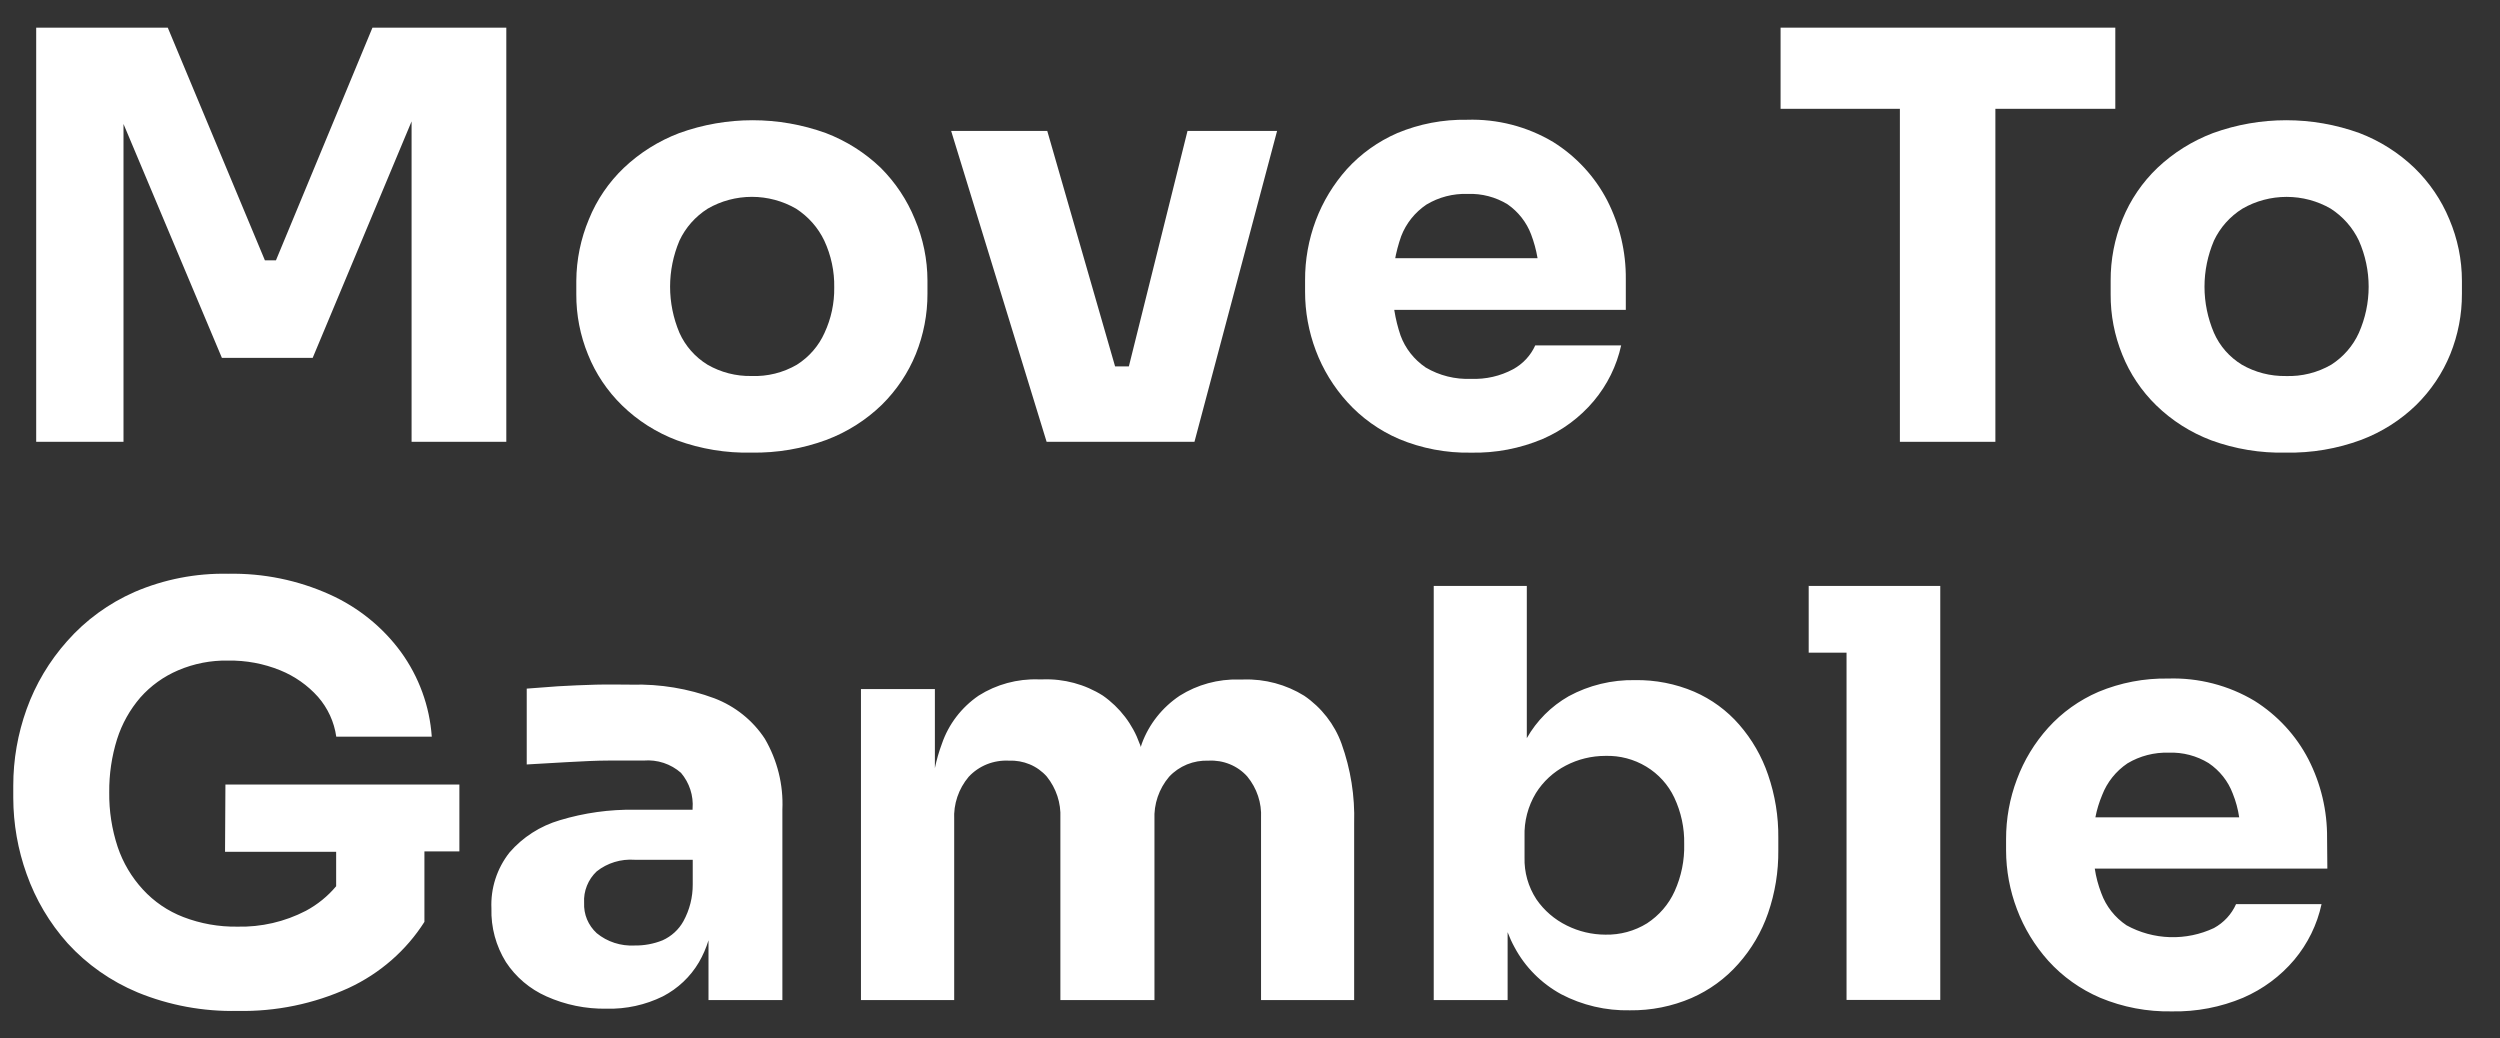 <svg width="65" height="27" viewBox="0 0 65 27" fill="none" xmlns="http://www.w3.org/2000/svg">
<rect x="0" y="0" width="65" height="27" fill="#333333" stroke="none"/>
<path d="M0.941 11.487V0.719H4.362L6.887 6.768H7.175L9.684 0.719H13.164V11.487H10.701V2.295L11.048 2.327L8.13 9.304H5.769L2.834 2.327L3.211 2.295V11.487H0.941Z" fill="white"/>
<path d="M19.539 11.768C18.879 11.783 18.222 11.675 17.604 11.449C17.068 11.247 16.581 10.938 16.174 10.541C15.789 10.165 15.487 9.715 15.289 9.22C15.085 8.721 14.981 8.188 14.984 7.65V7.299C14.988 6.75 15.099 6.208 15.312 5.7C15.515 5.197 15.825 4.742 16.22 4.364C16.635 3.971 17.125 3.664 17.663 3.459C18.892 3.015 20.242 3.015 21.471 3.459C22.005 3.663 22.491 3.971 22.9 4.364C23.283 4.747 23.584 5.2 23.786 5.697C24.002 6.204 24.113 6.747 24.114 7.295V7.634C24.116 8.171 24.013 8.704 23.812 9.204C23.611 9.698 23.31 10.147 22.927 10.525C22.518 10.922 22.029 11.232 21.49 11.436C20.867 11.666 20.205 11.779 19.539 11.768ZM19.539 9.776C19.953 9.792 20.363 9.69 20.72 9.482C21.037 9.281 21.287 8.993 21.438 8.654C21.61 8.284 21.696 7.881 21.69 7.474C21.698 7.055 21.609 6.639 21.431 6.256C21.27 5.918 21.016 5.631 20.697 5.425C20.349 5.224 19.953 5.118 19.549 5.118C19.145 5.118 18.748 5.224 18.401 5.425C18.08 5.628 17.825 5.916 17.666 6.256C17.341 7.024 17.341 7.886 17.666 8.654C17.819 8.995 18.072 9.284 18.395 9.482C18.741 9.682 19.137 9.784 19.539 9.776Z" fill="white"/>
<path d="M27.212 11.487L24.73 3.405H27.229L29.557 11.487H27.212ZM27.97 11.487V9.527H30.407V11.487H27.97ZM28.862 11.487L30.875 3.405H33.204L31.056 11.487H28.862Z" fill="white"/>
<path d="M38.244 11.769C37.602 11.781 36.965 11.66 36.375 11.414C35.861 11.192 35.402 10.865 35.03 10.454C34.674 10.061 34.395 9.605 34.21 9.112C34.026 8.622 33.931 8.105 33.932 7.583V7.289C33.929 6.758 34.023 6.231 34.21 5.732C34.394 5.242 34.669 4.789 35.02 4.396C35.384 3.996 35.831 3.677 36.332 3.459C36.903 3.221 37.519 3.103 38.139 3.114C38.931 3.088 39.714 3.291 40.389 3.696C40.986 4.071 41.469 4.596 41.789 5.214C42.113 5.85 42.278 6.551 42.271 7.26V8.057H34.935V6.714H40.809L40.021 7.334C40.031 6.911 39.959 6.49 39.808 6.093C39.69 5.78 39.477 5.508 39.198 5.313C38.888 5.123 38.526 5.028 38.159 5.042C37.781 5.029 37.408 5.126 37.086 5.32C36.787 5.522 36.558 5.809 36.431 6.141C36.135 6.976 36.129 7.883 36.414 8.722C36.538 9.06 36.767 9.351 37.07 9.556C37.425 9.765 37.836 9.868 38.251 9.85C38.63 9.865 39.007 9.779 39.339 9.601C39.596 9.461 39.798 9.243 39.916 8.981H42.15C42.034 9.511 41.79 10.006 41.438 10.426C41.08 10.852 40.624 11.191 40.107 11.414C39.519 11.662 38.884 11.783 38.244 11.769Z" fill="white"/>
<path d="M46.295 2.829V0.719H54.998V2.829H46.295ZM49.397 11.487V2.535H51.88V11.487H49.397Z" fill="white"/>
<path d="M59.432 11.768C58.771 11.784 58.113 11.675 57.494 11.449C56.958 11.246 56.471 10.937 56.064 10.541C55.678 10.165 55.377 9.715 55.179 9.22C54.976 8.721 54.873 8.188 54.877 7.65V7.299C54.874 6.752 54.979 6.209 55.185 5.7C55.389 5.198 55.698 4.742 56.094 4.364C56.509 3.971 57.001 3.664 57.54 3.459C58.767 3.015 60.117 3.015 61.344 3.459C61.878 3.663 62.364 3.971 62.774 4.364C63.166 4.745 63.475 5.199 63.682 5.7C63.898 6.207 64.009 6.75 64.01 7.299V7.638C64.012 8.175 63.91 8.707 63.708 9.207C63.508 9.701 63.206 10.15 62.823 10.528C62.416 10.924 61.929 11.233 61.393 11.436C60.767 11.668 60.102 11.781 59.432 11.768ZM59.432 9.777C59.846 9.791 60.256 9.689 60.613 9.482C60.929 9.279 61.178 8.992 61.331 8.654C61.498 8.276 61.585 7.868 61.585 7.455C61.585 7.043 61.498 6.635 61.331 6.256C61.171 5.919 60.918 5.631 60.599 5.425C60.252 5.224 59.856 5.119 59.452 5.119C59.048 5.119 58.651 5.224 58.304 5.425C57.98 5.627 57.723 5.916 57.563 6.256C57.401 6.636 57.317 7.044 57.317 7.455C57.317 7.867 57.401 8.274 57.563 8.654C57.713 8.996 57.965 9.284 58.288 9.482C58.634 9.682 59.03 9.783 59.432 9.777Z" fill="white"/>
<path d="M5.861 20.398H11.944V22.137H11.035V23.969C10.562 24.713 9.879 25.309 9.068 25.686C8.163 26.1 7.172 26.305 6.172 26.284C5.284 26.303 4.401 26.14 3.581 25.804C2.884 25.514 2.262 25.077 1.758 24.525C1.287 23.998 0.926 23.386 0.692 22.725C0.464 22.09 0.347 21.422 0.345 20.749V20.43C0.344 19.751 0.462 19.078 0.692 18.438C0.925 17.789 1.283 17.189 1.745 16.67C2.227 16.123 2.826 15.687 3.499 15.391C4.264 15.062 5.094 14.9 5.929 14.918C6.842 14.899 7.747 15.084 8.576 15.458C9.313 15.79 9.949 16.304 10.422 16.948C10.893 17.597 11.171 18.36 11.226 19.154H8.743C8.689 18.771 8.524 18.412 8.268 18.118C7.999 17.817 7.662 17.58 7.284 17.427C6.855 17.253 6.394 17.167 5.929 17.175C5.484 17.166 5.042 17.253 4.634 17.427C4.256 17.588 3.92 17.829 3.65 18.134C3.376 18.452 3.17 18.821 3.044 19.218C2.904 19.665 2.836 20.131 2.84 20.599C2.834 21.082 2.908 21.562 3.06 22.022C3.198 22.431 3.421 22.808 3.716 23.128C4.005 23.443 4.365 23.689 4.769 23.844C5.214 24.015 5.69 24.1 6.169 24.093C6.79 24.108 7.405 23.966 7.953 23.681C8.255 23.519 8.522 23.302 8.74 23.042V22.146H5.851L5.861 20.398ZM19.886 19.208C20.212 19.767 20.37 20.404 20.342 21.047V26.002H18.421V24.448C18.36 24.648 18.276 24.84 18.171 25.021C17.95 25.396 17.625 25.703 17.233 25.906C16.78 26.129 16.278 26.239 15.771 26.226C15.231 26.235 14.697 26.126 14.207 25.906C13.775 25.714 13.41 25.404 13.154 25.014C12.894 24.595 12.763 24.111 12.777 23.62C12.754 23.097 12.919 22.582 13.246 22.166C13.59 21.767 14.046 21.475 14.557 21.325C15.189 21.134 15.848 21.042 16.509 21.053H18.007V21.024C18.034 20.688 17.926 20.354 17.706 20.094C17.575 19.979 17.422 19.891 17.256 19.836C17.09 19.781 16.913 19.76 16.738 19.774C16.515 19.774 16.223 19.774 15.859 19.774C15.495 19.774 15.121 19.796 14.738 19.816L13.695 19.876V17.904L14.511 17.843C14.839 17.824 15.148 17.811 15.495 17.801C15.843 17.792 16.151 17.801 16.433 17.801C17.164 17.782 17.892 17.902 18.575 18.156C19.115 18.363 19.574 18.731 19.886 19.208ZM17.768 23.953C17.93 23.658 18.013 23.328 18.011 22.994V22.354H16.499C16.144 22.329 15.792 22.436 15.515 22.655C15.403 22.76 15.316 22.888 15.26 23.029C15.203 23.171 15.178 23.322 15.187 23.473C15.18 23.62 15.206 23.767 15.262 23.903C15.319 24.039 15.405 24.162 15.515 24.263C15.789 24.488 16.141 24.602 16.499 24.583C16.748 24.587 16.996 24.541 17.227 24.448C17.457 24.344 17.647 24.171 17.768 23.953ZM33.909 18.089C33.438 17.797 32.887 17.649 32.328 17.667H32.22C31.672 17.652 31.132 17.799 30.672 18.089C30.218 18.393 29.874 18.828 29.688 19.333L29.659 19.426C29.659 19.394 29.639 19.362 29.629 19.333C29.45 18.832 29.117 18.396 28.675 18.086C28.209 17.791 27.662 17.644 27.108 17.664H27.003C26.451 17.646 25.908 17.793 25.445 18.086C24.998 18.392 24.664 18.829 24.491 19.333C24.413 19.541 24.351 19.755 24.307 19.972V17.916H22.385V26.002H24.809V21.312C24.788 20.907 24.922 20.509 25.186 20.196C25.317 20.055 25.479 19.944 25.66 19.871C25.841 19.799 26.037 19.767 26.232 19.777C26.417 19.769 26.602 19.802 26.773 19.873C26.943 19.944 27.095 20.053 27.216 20.19C27.462 20.496 27.588 20.878 27.57 21.267V26.002H30.016V21.312C29.997 20.907 30.132 20.509 30.397 20.196C30.526 20.057 30.685 19.948 30.862 19.875C31.04 19.803 31.231 19.77 31.423 19.777C31.612 19.767 31.801 19.798 31.976 19.87C32.15 19.941 32.306 20.051 32.43 20.19C32.68 20.494 32.807 20.878 32.787 21.267V26.002H35.208V21.401C35.229 20.699 35.118 19.999 34.88 19.336C34.698 18.832 34.358 18.396 33.909 18.089ZM45.97 20.145C46.152 20.674 46.242 21.228 46.236 21.785V22.105C46.242 22.661 46.152 23.214 45.97 23.742C45.803 24.227 45.54 24.675 45.196 25.062C44.862 25.441 44.447 25.743 43.98 25.948C43.475 26.166 42.928 26.275 42.376 26.268C41.753 26.281 41.138 26.137 40.589 25.849C40.073 25.566 39.652 25.143 39.379 24.631C39.309 24.504 39.249 24.372 39.198 24.237V26.002H37.277V15.234H39.697V19.192C39.953 18.74 40.329 18.363 40.786 18.102C41.312 17.816 41.908 17.672 42.511 17.683C43.039 17.675 43.564 17.777 44.049 17.984C44.5 18.18 44.9 18.473 45.219 18.84C45.553 19.224 45.808 19.667 45.97 20.145ZM43.789 21.945C43.798 21.528 43.709 21.115 43.531 20.736C43.374 20.404 43.121 20.124 42.803 19.932C42.484 19.739 42.115 19.642 41.74 19.653C41.381 19.653 41.027 19.739 40.71 19.905C40.39 20.071 40.121 20.319 39.933 20.621C39.727 20.963 39.625 21.354 39.638 21.75V22.294C39.627 22.678 39.734 23.056 39.946 23.381C40.145 23.672 40.419 23.908 40.74 24.065C41.05 24.219 41.392 24.3 41.74 24.301C42.123 24.309 42.499 24.207 42.822 24.007C43.138 23.801 43.387 23.512 43.54 23.173C43.715 22.786 43.8 22.367 43.789 21.945ZM47.026 15.231V16.97H48.01V25.999H50.447V15.234H47.036L47.026 15.231ZM60.511 22.584H54.464C54.497 22.803 54.554 23.017 54.634 23.224C54.757 23.563 54.987 23.855 55.29 24.058C55.635 24.248 56.022 24.354 56.418 24.366C56.813 24.378 57.206 24.297 57.563 24.129C57.819 23.989 58.02 23.771 58.137 23.508H60.36C60.246 24.038 60.003 24.534 59.652 24.954C59.293 25.38 58.837 25.718 58.32 25.942C57.738 26.187 57.108 26.308 56.474 26.296C55.832 26.309 55.195 26.188 54.605 25.942C54.09 25.721 53.63 25.394 53.257 24.982C52.903 24.587 52.626 24.132 52.441 23.64C52.255 23.15 52.159 22.633 52.158 22.111V21.817C52.157 21.286 52.252 20.759 52.441 20.26C52.623 19.77 52.898 19.316 53.251 18.924C53.613 18.523 54.061 18.203 54.562 17.987C55.134 17.749 55.751 17.631 56.372 17.642C57.163 17.617 57.945 17.819 58.619 18.223C59.216 18.599 59.699 19.123 60.019 19.742C60.344 20.377 60.51 21.078 60.504 21.788L60.511 22.584ZM54.48 21.251H58.219C58.188 21.039 58.132 20.831 58.051 20.631C57.931 20.311 57.712 20.035 57.425 19.841C57.116 19.651 56.754 19.556 56.389 19.569C56.01 19.558 55.636 19.654 55.313 19.848C55.014 20.05 54.785 20.337 54.657 20.669C54.578 20.857 54.518 21.052 54.48 21.251Z" fill="white"/>
</svg>
